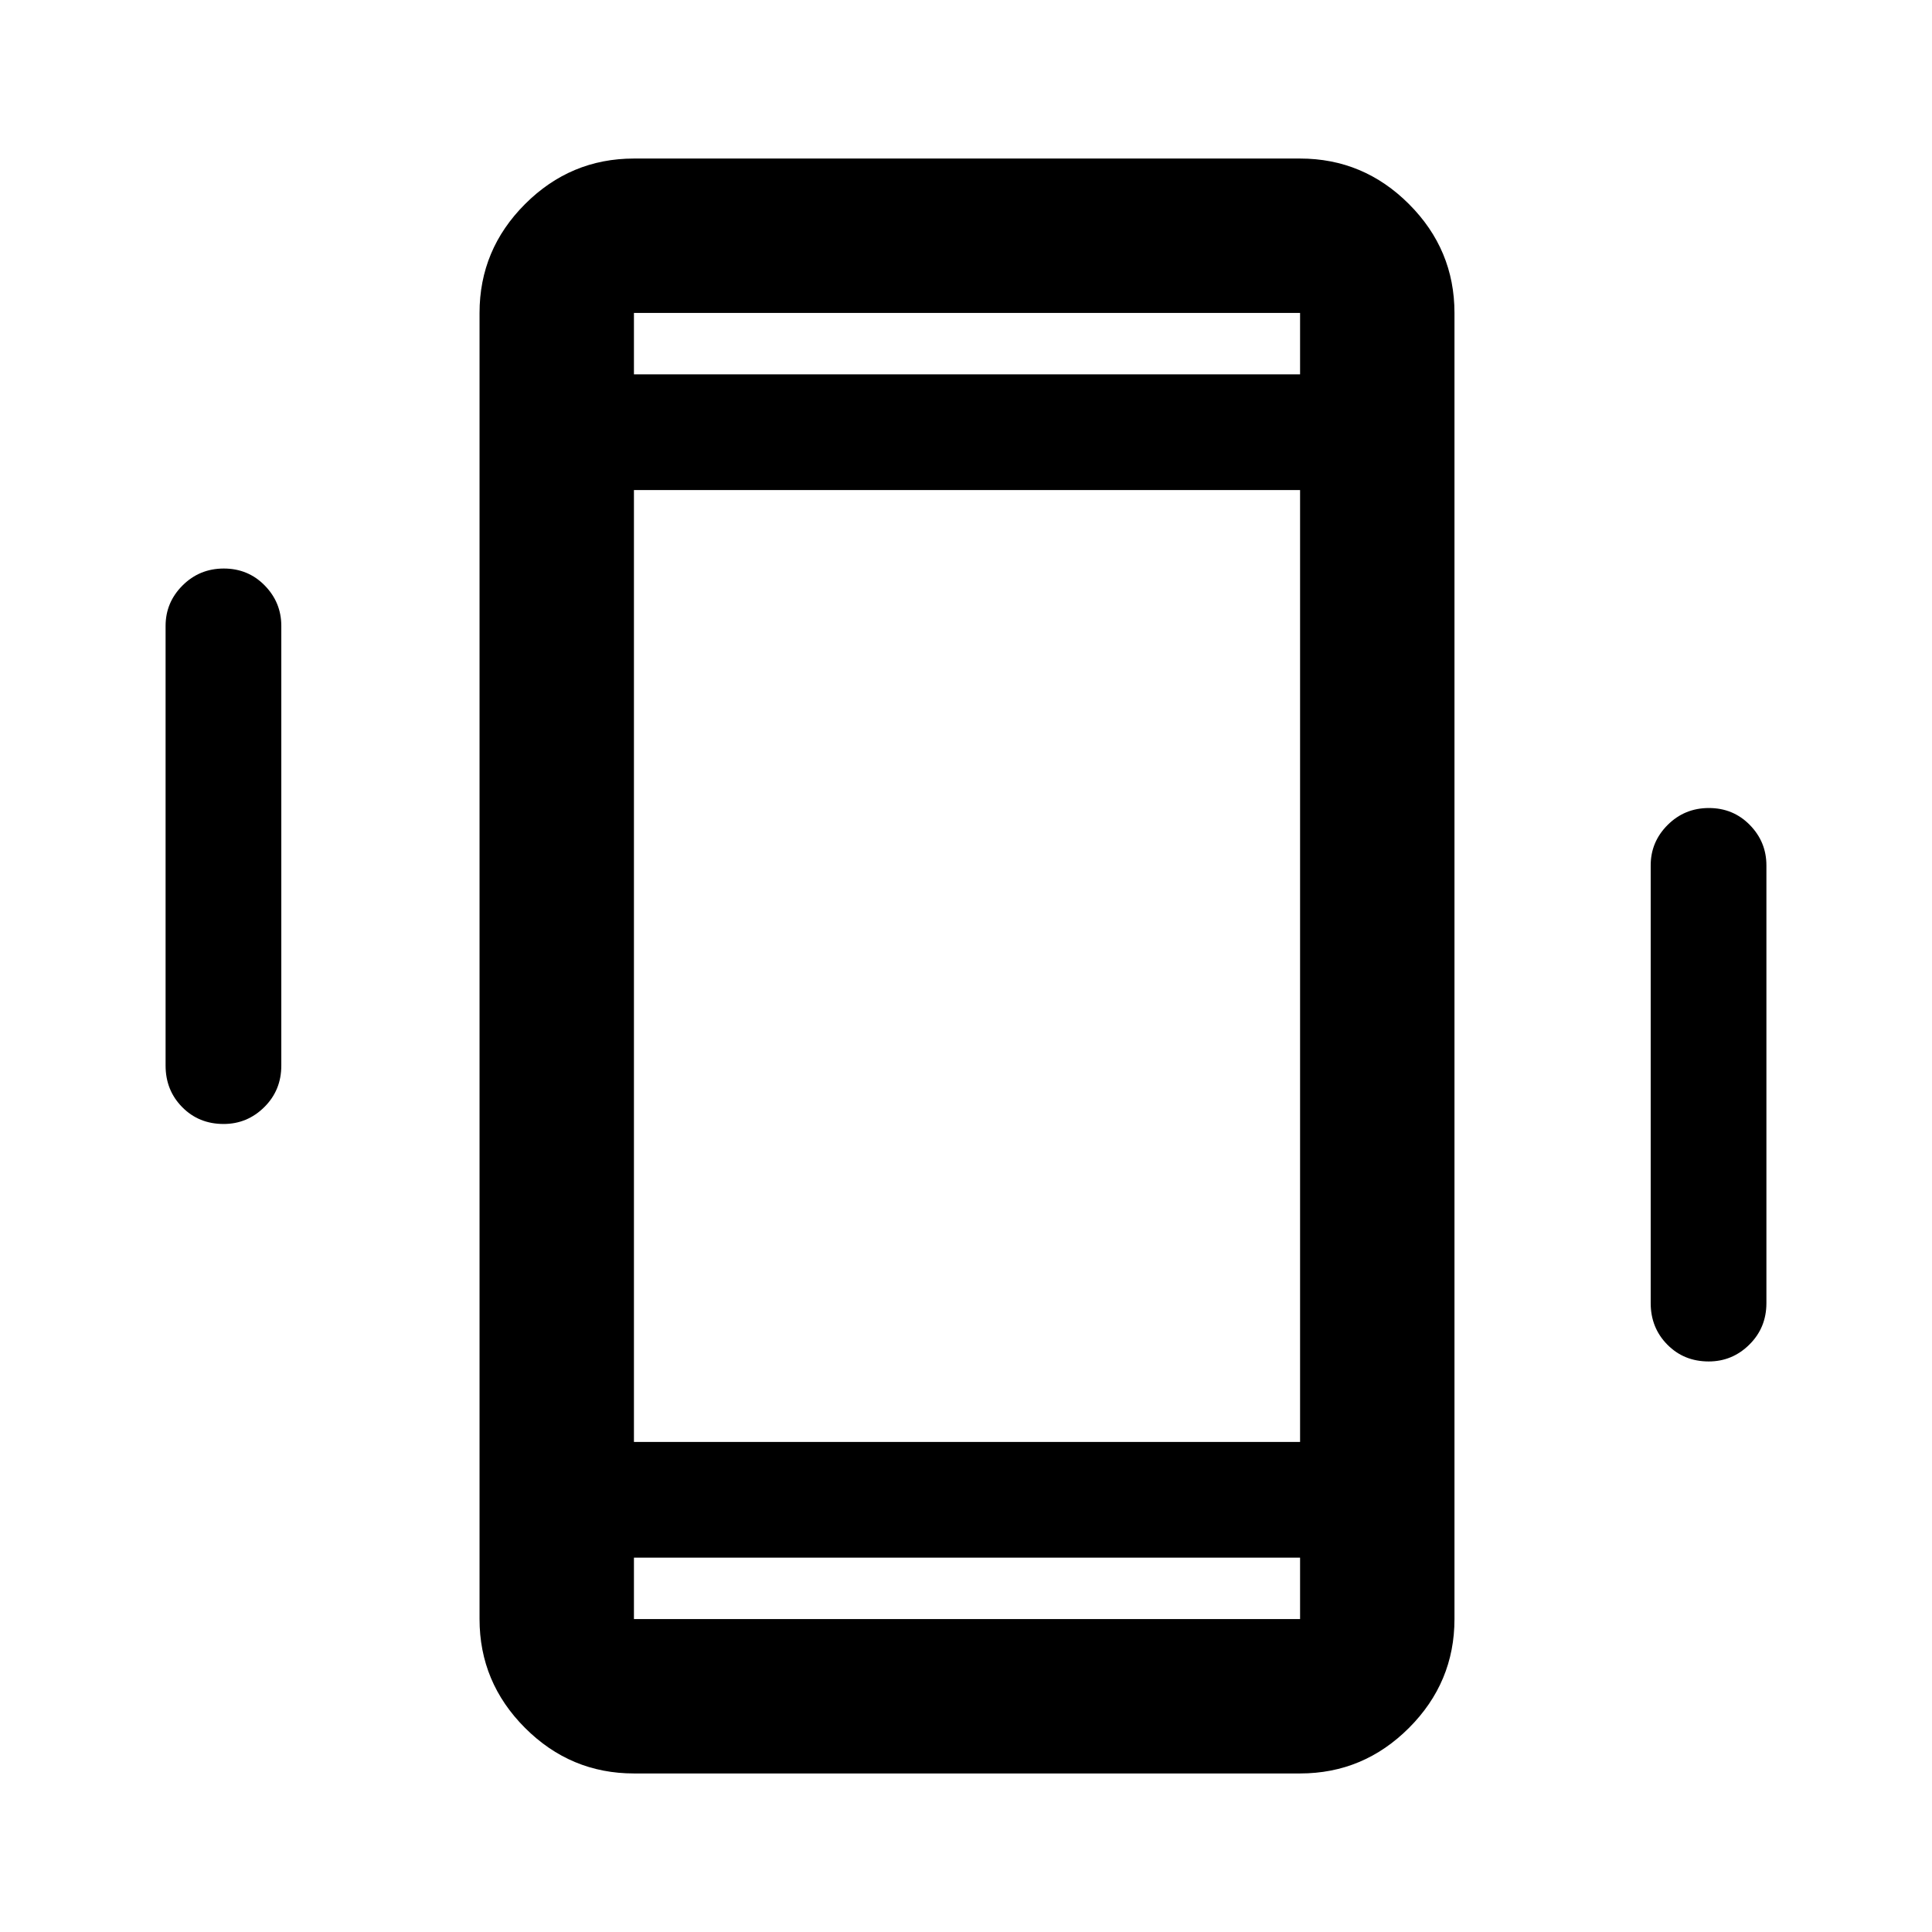<svg xmlns="http://www.w3.org/2000/svg" height="48" viewBox="0 -960 960 960" width="48"><path d="M111.11-401.5q-12.33 0-20.58-8.38-8.25-8.37-8.25-20.62V-649q0-11.67 8.43-20.09 8.42-8.41 20.5-8.41 12.07 0 20.32 8.41 8.25 8.42 8.25 20.09v218.5q0 12.25-8.46 20.62-8.46 8.38-20.21 8.38Zm737.93 118q-12.32 0-20.57-8.38-8.25-8.37-8.25-20.62V-530q0-11.67 8.42-20.09 8.43-8.41 20.5-8.41 12.08 0 20.33 8.41 8.25 8.42 8.25 20.09v217.5q0 12.25-8.47 20.62-8.46 8.38-20.21 8.38ZM315-78.78q-31.48 0-54.1-22.62t-22.62-54.1v-649q0-31.48 22.62-54.1t54.1-22.62h331q31.48 0 54.1 22.62t22.62 54.1v649q0 31.48-22.62 54.1T646-78.78H315ZM646-186H315v30.5h331V-186ZM315-774h331v-30.5H315v30.5Zm0 0v-30.5 30.5Zm0 588v30.5-30.5Zm0-57.5h331v-473H315v473Z"/></svg>